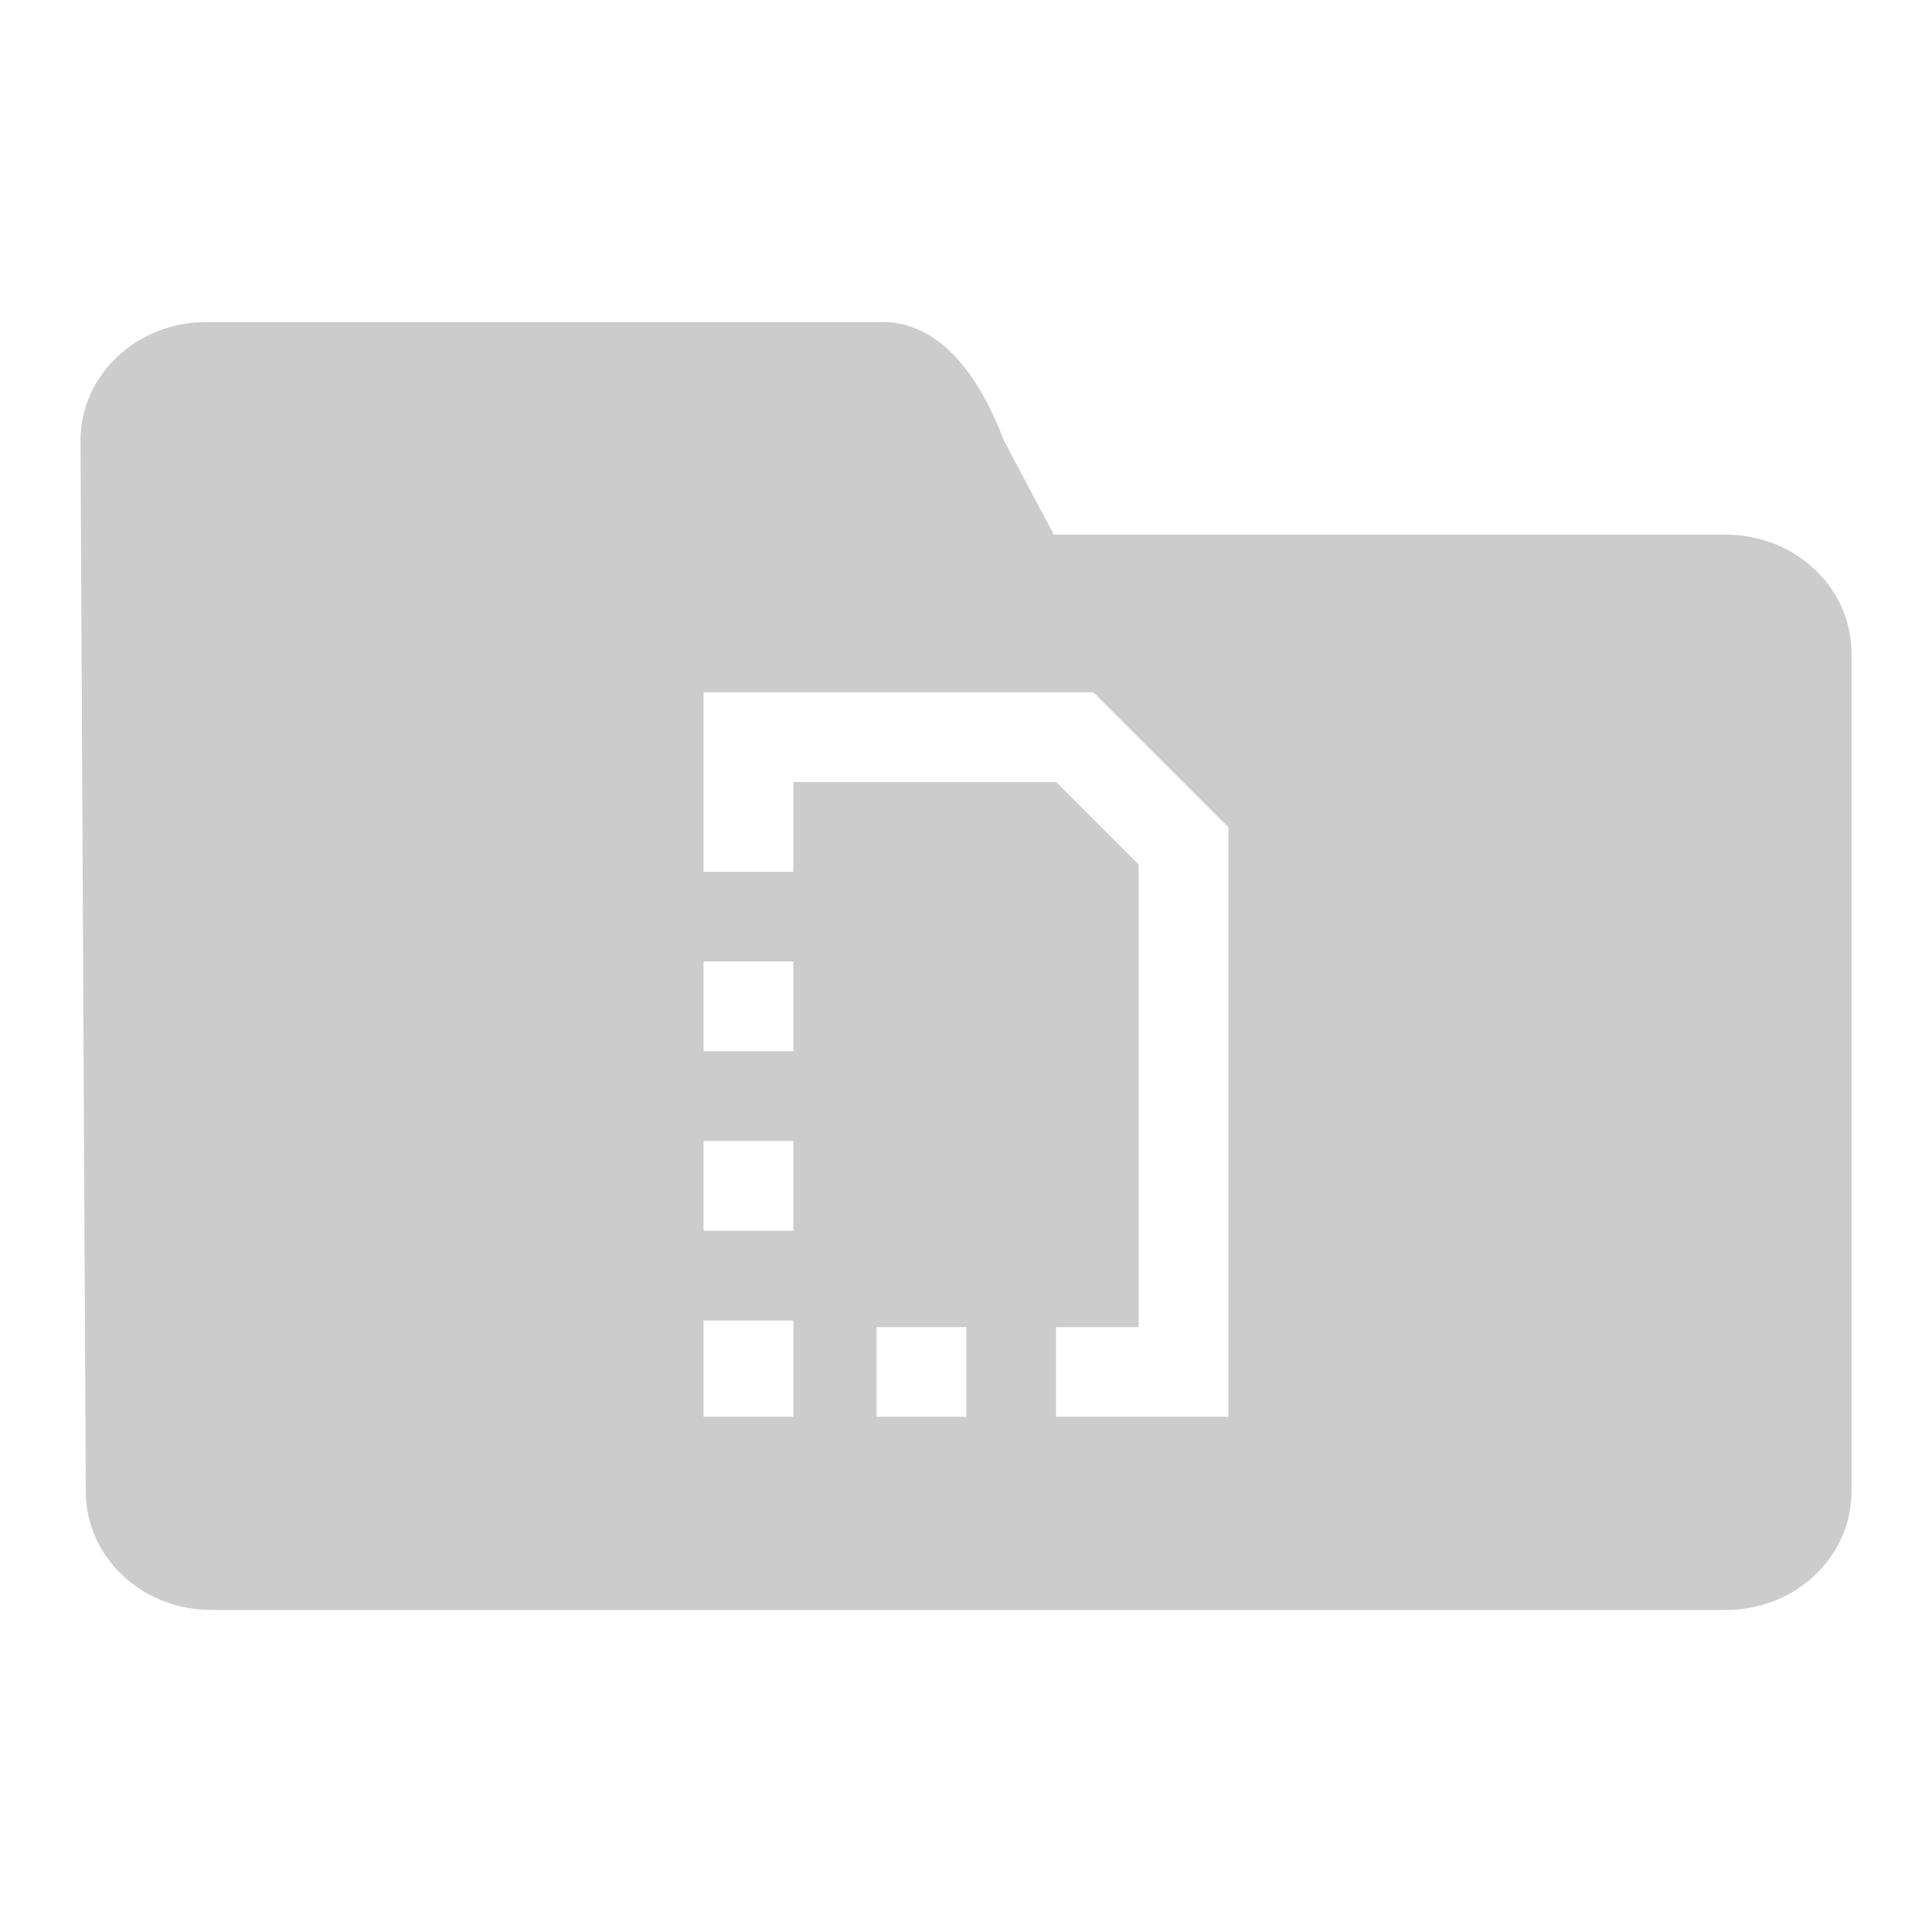 <svg xmlns="http://www.w3.org/2000/svg" xmlns:xlink="http://www.w3.org/1999/xlink" width="48" height="48">
  <defs id="acyl-settings">
    <linearGradient x1="0%" y1="0%" x2="0%" y2="100%" id="acyl-gradient">
      <stop offset="0%" style="stop-color:#CCCCCC;stop-opacity:1"/>
      <stop offset="100%" style="stop-color:#CCCCCC;stop-opacity:1"/>
    </linearGradient>
    <g id="acyl-filter">
  </g>
    <g id="acyl-drawing">
      <path d="M 5.127 8.002 C 3.394 8.002 2 9.316 2 10.949 L 2.131 37.053 C 2.131 38.686 3.524 40 5.258 40 L 42.873 40 C 44.606 40 46 38.686 46 37.053 L 46 16.236 C 46 14.603 44.606 13.283 42.873 13.283 L 26.182 13.283 L 24.943 10.949 C 24.227 9.054 23.159 7.937 21.816 8.002 L 5.127 8.002 z M 17.48 17.199 L 18.596 17.199 L 27.164 17.199 L 30.52 20.555 L 30.52 34.086 L 30.52 35.199 L 28.465 35.199 L 28.289 35.199 L 26.236 35.199 L 26.236 32.971 L 28.289 32.971 L 28.289 21.479 L 26.24 19.43 L 19.711 19.43 L 19.711 21.66 L 17.48 21.66 L 17.48 19.43 L 17.48 17.199 z M 17.48 23.889 L 19.711 23.889 L 19.711 26.119 L 17.48 26.119 L 17.48 23.889 z M 17.48 28.348 L 19.711 28.348 L 19.711 30.578 L 17.48 30.578 L 17.48 28.348 z M 17.48 32.807 L 19.711 32.807 C 19.711 33.604 19.711 34.402 19.711 35.199 L 18.596 35.199 L 17.48 35.199 L 17.48 34.086 L 17.48 32.807 z M 21.777 32.971 L 24.006 32.971 L 24.006 35.199 L 21.777 35.199 L 21.777 32.971 z" id="path-main"/>
    </g>
  </defs>
  <g id="acyl-visual">
    <use id="visible1" style="fill:url(#acyl-gradient)" xlink:href="#acyl-drawing"/>
  </g>
</svg>
